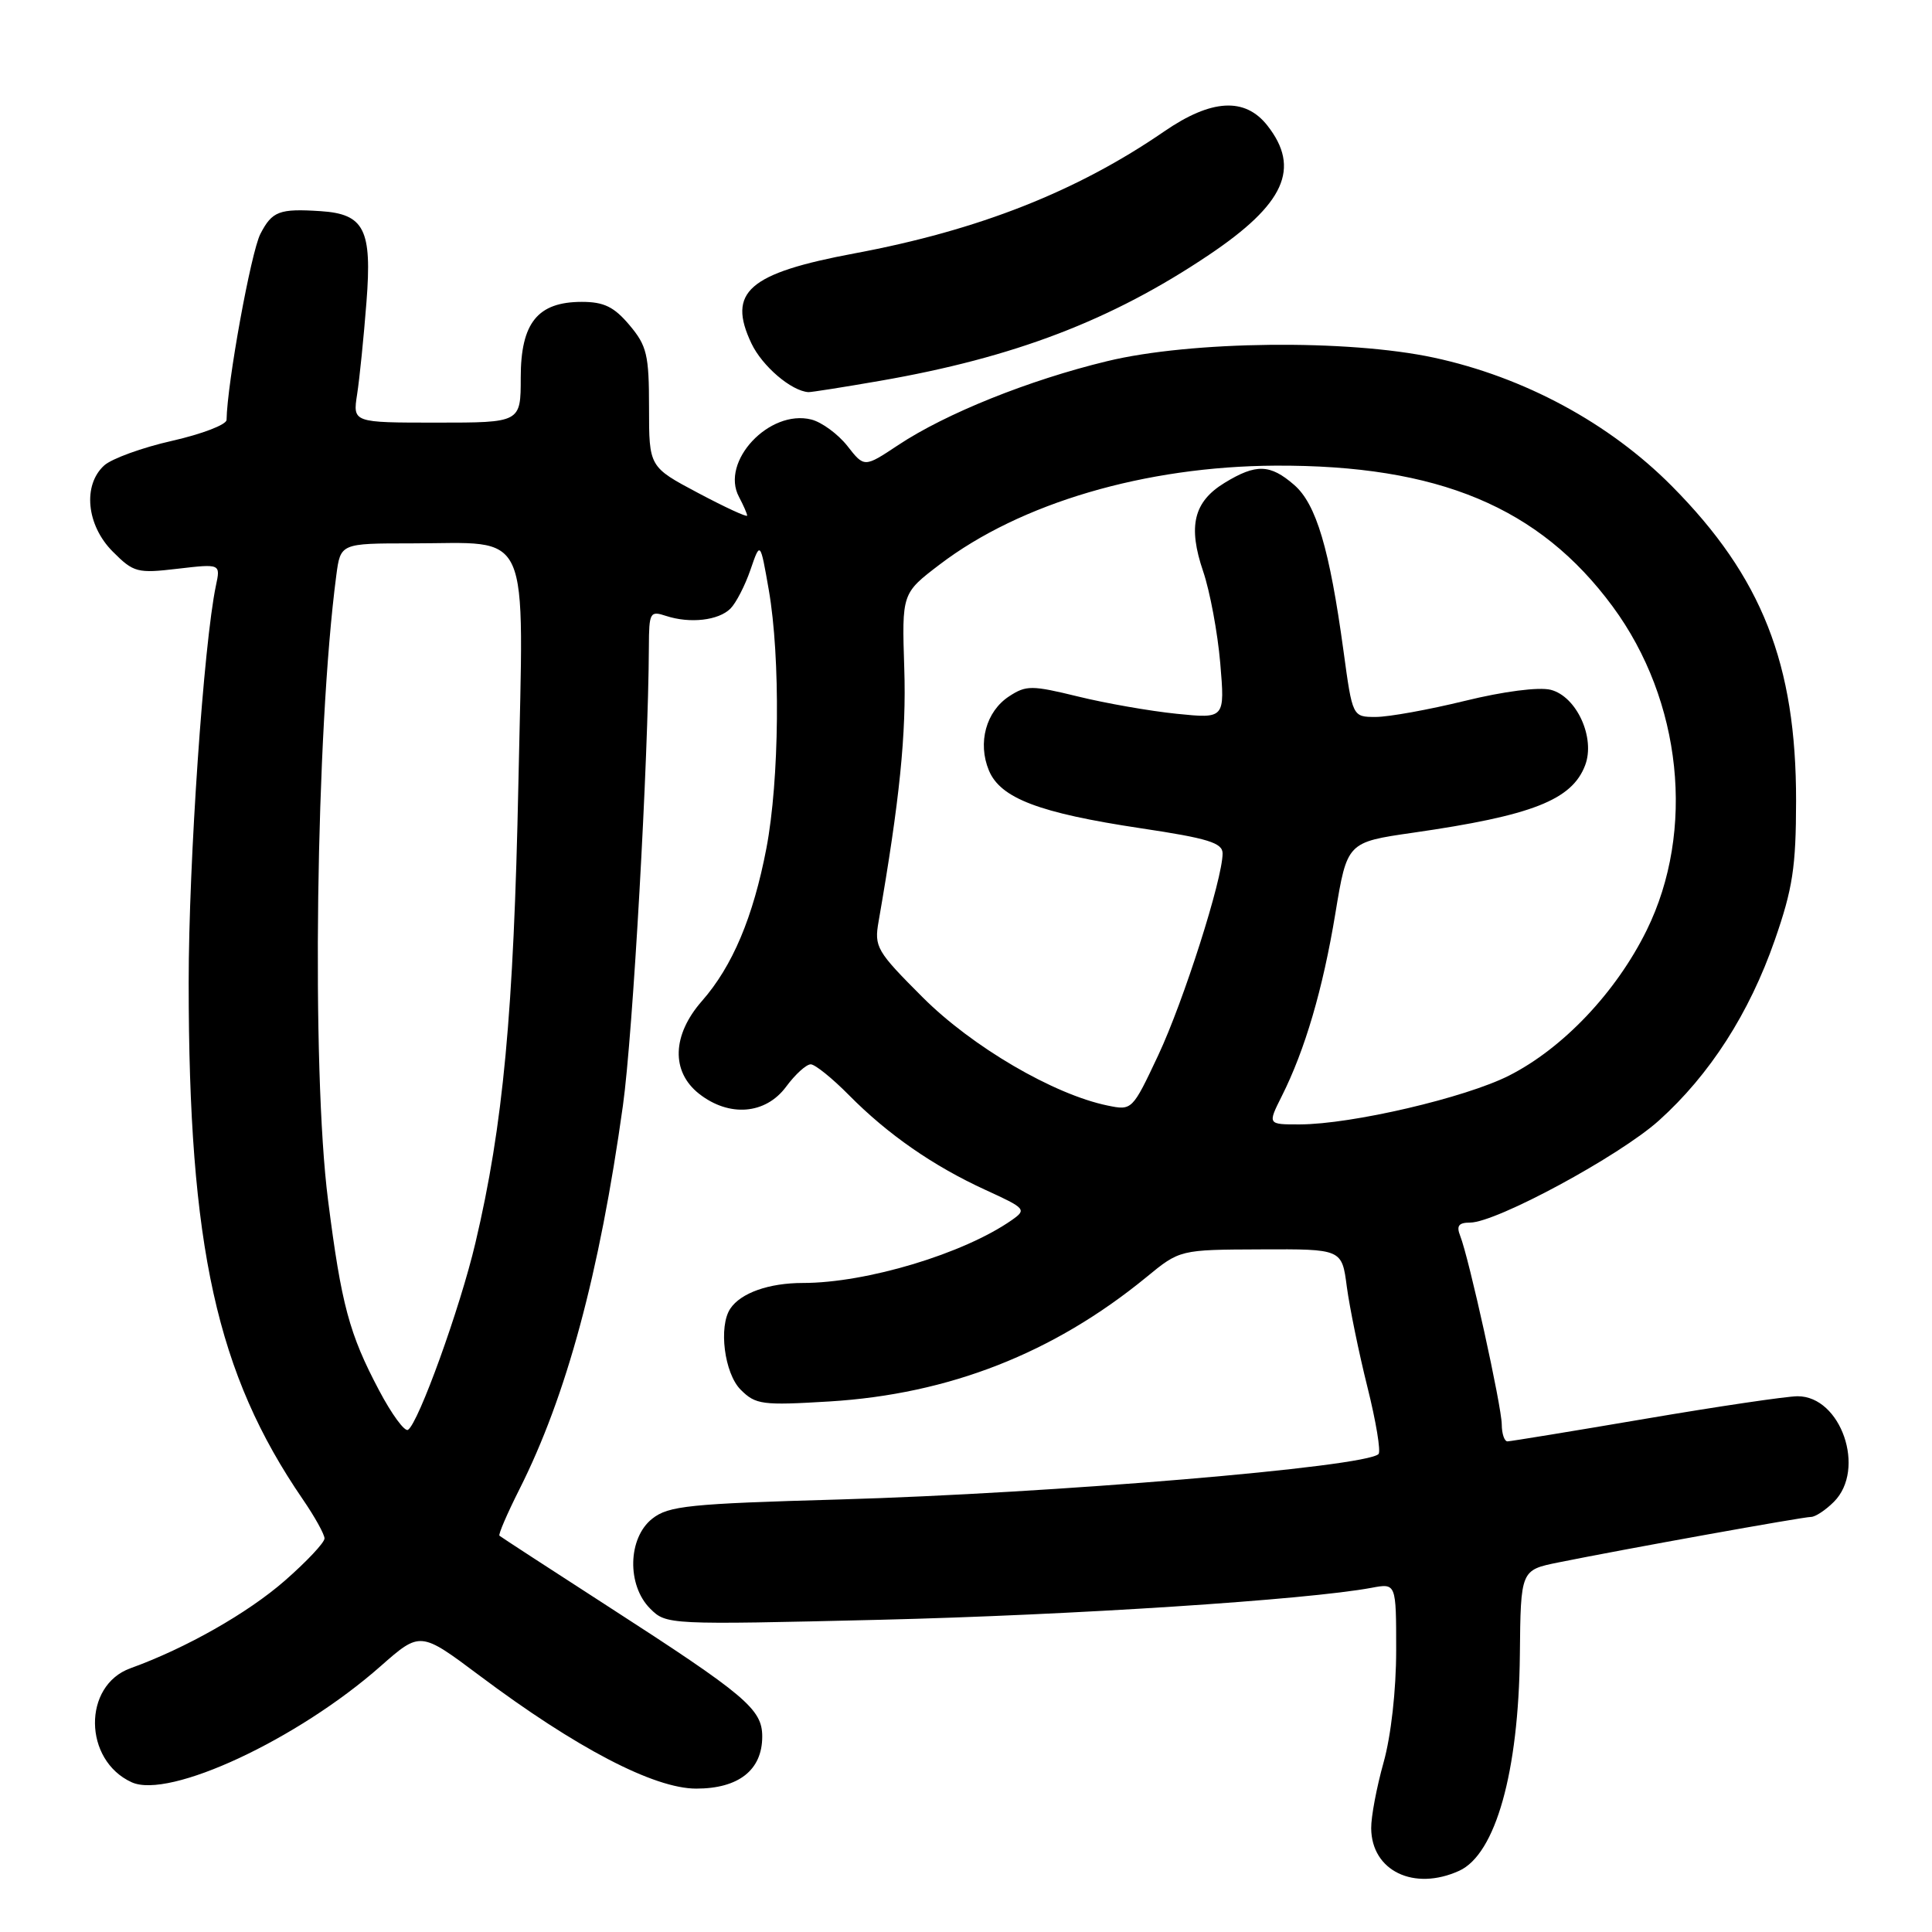 <?xml version="1.0" encoding="UTF-8" standalone="no"?>
<!DOCTYPE svg PUBLIC "-//W3C//DTD SVG 1.1//EN" "http://www.w3.org/Graphics/SVG/1.1/DTD/svg11.dtd" >
<svg xmlns="http://www.w3.org/2000/svg" xmlns:xlink="http://www.w3.org/1999/xlink" version="1.1" viewBox="0 0 256 256">
 <g >
 <path fill="currentColor"
d=" M 193.35 247.89 C 198.17 245.69 201.23 234.80 201.39 219.27 C 201.50 208.04 201.50 208.04 206.50 207.03 C 215.14 205.28 238.89 201.00 239.97 201.00 C 240.54 201.00 241.90 200.10 243.00 199.00 C 247.30 194.70 243.95 184.99 238.18 185.01 C 236.70 185.02 227.62 186.36 218.00 188.00 C 208.38 189.64 200.16 190.98 199.75 190.99 C 199.34 190.99 199.00 189.99 198.99 188.75 C 198.98 186.35 194.65 166.69 193.48 163.75 C 192.96 162.43 193.28 162.00 194.79 162.00 C 198.26 162.00 214.58 153.18 219.81 148.48 C 226.56 142.41 231.79 134.27 235.17 124.56 C 237.54 117.76 237.98 114.89 237.99 106.14 C 238.01 87.98 233.46 76.44 221.53 64.41 C 213.26 56.07 201.95 49.96 190.00 47.39 C 178.60 44.94 157.81 45.16 146.69 47.86 C 136.34 50.36 125.30 54.80 119.01 58.98 C 114.52 61.96 114.52 61.96 112.28 59.09 C 111.04 57.52 108.89 55.94 107.51 55.59 C 101.94 54.19 95.41 61.17 97.92 65.84 C 98.51 66.96 99.00 68.07 99.00 68.32 C 99.00 68.57 96.08 67.22 92.50 65.32 C 86.00 61.87 86.00 61.87 86.00 54.01 C 86.00 47.02 85.72 45.82 83.41 43.08 C 81.37 40.66 80.03 40.00 77.10 40.00 C 71.24 40.00 69.00 42.78 69.00 50.04 C 69.00 56.00 69.00 56.00 57.87 56.00 C 46.74 56.00 46.74 56.00 47.32 52.25 C 47.64 50.19 48.20 44.67 48.56 40.00 C 49.31 30.42 48.28 28.36 42.50 27.98 C 37.00 27.62 36.06 27.98 34.50 31.00 C 33.26 33.41 30.10 50.77 30.02 55.64 C 30.01 56.27 26.77 57.51 22.81 58.41 C 18.86 59.30 14.81 60.77 13.81 61.67 C 10.93 64.28 11.46 69.61 14.94 73.09 C 17.71 75.87 18.20 75.99 23.55 75.36 C 29.23 74.70 29.23 74.70 28.61 77.60 C 26.99 85.31 25.00 114.21 25.00 130.20 C 25.00 165.25 28.71 182.02 40.13 198.68 C 41.71 200.98 43.00 203.31 43.00 203.85 C 43.00 204.40 40.64 206.91 37.75 209.44 C 32.82 213.75 24.63 218.40 17.29 221.05 C 10.94 223.34 11.04 233.24 17.45 236.16 C 22.41 238.42 39.42 230.50 50.43 220.78 C 55.69 216.15 55.69 216.15 63.52 222.01 C 76.34 231.62 86.66 237.00 92.25 237.00 C 97.88 237.00 101.00 234.54 101.00 230.10 C 101.00 226.47 98.86 224.66 80.50 212.81 C 72.80 207.84 66.36 203.65 66.18 203.49 C 66.01 203.33 67.20 200.57 68.82 197.35 C 75.06 184.97 79.43 168.79 82.54 146.50 C 83.86 137.05 85.91 100.70 85.98 85.68 C 86.00 81.14 86.13 80.91 88.25 81.61 C 91.42 82.65 95.21 82.22 96.79 80.64 C 97.53 79.90 98.72 77.59 99.44 75.50 C 100.74 71.71 100.74 71.71 101.87 78.18 C 103.43 87.16 103.28 103.35 101.55 112.41 C 99.80 121.53 97.06 128.03 93.01 132.64 C 89.05 137.15 88.90 141.99 92.63 144.93 C 96.62 148.06 101.44 147.67 104.16 144.00 C 105.38 142.35 106.85 141.01 107.44 141.03 C 108.02 141.05 110.30 142.89 112.50 145.12 C 117.65 150.33 123.66 154.50 130.60 157.68 C 135.91 160.11 136.06 160.27 134.08 161.66 C 127.71 166.12 114.82 170.00 106.39 170.00 C 101.88 170.00 98.16 171.32 96.77 173.40 C 95.19 175.76 95.98 181.98 98.14 184.14 C 100.13 186.13 100.98 186.24 109.91 185.70 C 125.77 184.73 139.59 179.31 151.89 169.24 C 156.33 165.59 156.33 165.59 167.07 165.55 C 177.81 165.50 177.81 165.50 178.46 170.50 C 178.83 173.25 180.05 179.23 181.19 183.79 C 182.33 188.34 182.99 192.34 182.66 192.67 C 180.95 194.39 139.41 197.88 111.18 198.69 C 91.30 199.25 88.59 199.53 86.43 201.23 C 83.19 203.78 83.04 210.04 86.15 213.15 C 88.29 215.29 88.52 215.30 116.60 214.63 C 142.09 214.01 173.18 211.99 181.75 210.39 C 185.00 209.78 185.00 209.78 185.00 218.68 C 185.00 223.95 184.32 230.01 183.33 233.54 C 182.41 236.82 181.67 240.74 181.69 242.26 C 181.74 247.91 187.36 250.61 193.35 247.89 Z  M 116.62 50.46 C 134.41 47.37 147.28 42.45 160.17 33.79 C 170.23 27.04 172.38 22.29 167.93 16.63 C 164.96 12.86 160.51 13.12 154.27 17.41 C 142.69 25.37 129.69 30.50 113.25 33.57 C 99.15 36.21 96.33 38.68 99.57 45.51 C 101.00 48.52 104.85 51.81 107.12 51.96 C 107.46 51.98 111.73 51.31 116.62 50.46 Z  M 50.23 184.23 C 46.28 176.77 45.23 172.88 43.47 159.04 C 41.25 141.74 41.85 96.84 44.56 76.25 C 45.12 72.00 45.12 72.00 54.50 72.00 C 70.63 72.00 69.39 69.23 68.69 103.78 C 68.07 134.17 66.67 149.15 62.99 164.71 C 60.97 173.31 55.44 188.61 54.06 189.46 C 53.62 189.74 51.89 187.38 50.23 184.23 Z  M 169.84 145.25 C 172.92 139.12 175.28 131.09 176.94 121.05 C 178.50 111.60 178.50 111.60 187.23 110.34 C 203.02 108.07 208.29 106.01 210.04 101.40 C 211.42 97.76 208.91 92.27 205.47 91.40 C 203.89 91.01 199.23 91.61 194.10 92.87 C 189.32 94.04 184.01 95.00 182.30 95.00 C 179.21 95.00 179.21 95.00 178.02 86.25 C 176.17 72.72 174.41 66.79 171.48 64.25 C 168.30 61.49 166.44 61.43 162.28 63.97 C 158.16 66.48 157.38 69.72 159.43 75.73 C 160.32 78.35 161.34 83.81 161.69 87.87 C 162.31 95.23 162.31 95.23 155.91 94.58 C 152.38 94.22 146.50 93.19 142.84 92.29 C 136.70 90.79 135.97 90.79 133.71 92.27 C 130.65 94.27 129.52 98.43 131.03 102.08 C 132.56 105.77 137.67 107.72 151.17 109.75 C 160.06 111.08 162.00 111.68 162.00 113.08 C 162.00 116.48 156.83 132.68 153.47 139.83 C 150.04 147.12 150.00 147.16 146.76 146.49 C 139.61 145.02 128.81 138.70 122.27 132.16 C 116.15 126.04 115.82 125.48 116.42 122.09 C 119.21 106.05 120.11 97.23 119.82 88.56 C 119.50 78.62 119.50 78.62 124.50 74.81 C 135.19 66.66 151.73 61.79 169.00 61.70 C 190.59 61.60 203.97 67.19 213.69 80.37 C 222.87 92.83 224.68 110.09 218.19 123.27 C 214.15 131.47 207.12 138.89 199.96 142.52 C 194.16 145.46 179.12 148.97 172.23 148.99 C 167.96 149.00 167.96 149.00 169.84 145.25 Z "/>
</g>
</svg>